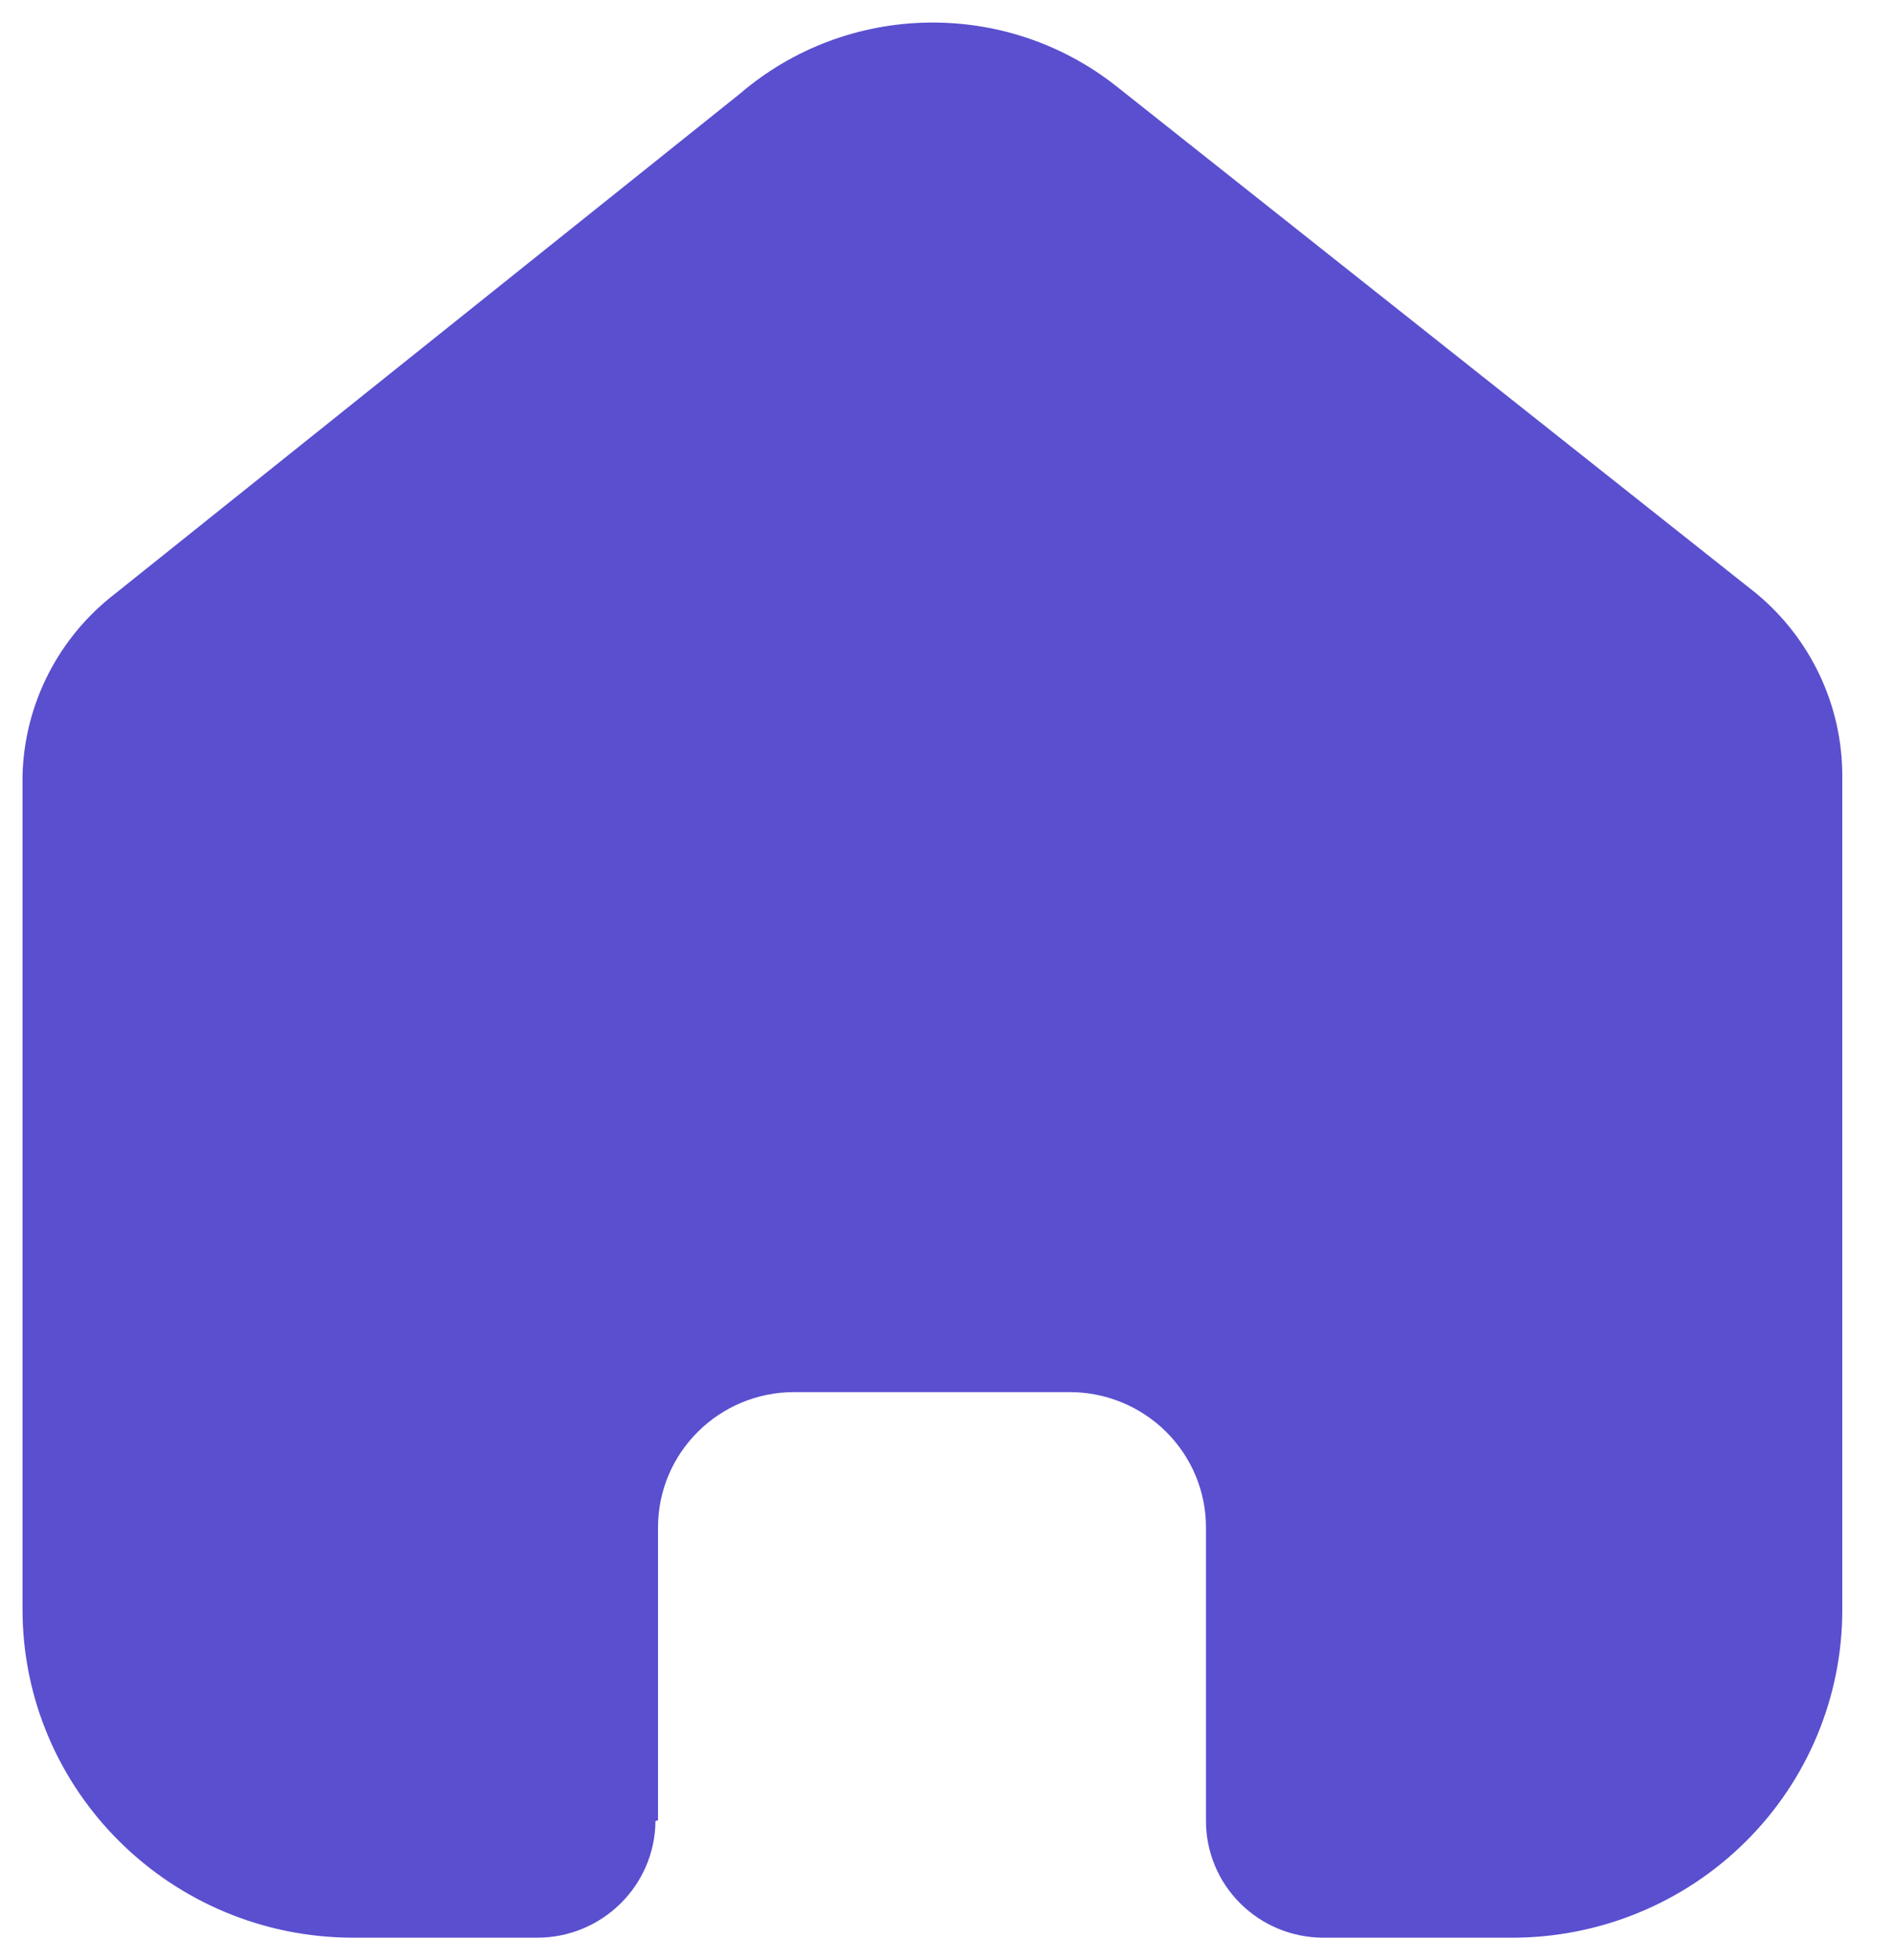 <svg width="28" height="29" viewBox="0 0 28 29" fill="none" xmlns="http://www.w3.org/2000/svg">
<path d="M9.733 26.929V22.597C9.733 21.491 10.636 20.595 11.749 20.595H15.821C16.356 20.595 16.869 20.806 17.247 21.181C17.626 21.557 17.838 22.066 17.838 22.597V26.929C17.835 27.389 18.016 27.831 18.343 28.157C18.669 28.483 19.113 28.667 19.576 28.667H22.354C23.651 28.67 24.897 28.161 25.815 27.251C26.734 26.342 27.25 25.107 27.25 23.819V11.478C27.25 10.438 26.785 9.451 25.982 8.783L16.532 1.291C14.888 -0.023 12.532 0.02 10.938 1.392L1.703 8.783C0.861 9.431 0.358 10.421 0.333 11.478V23.806C0.333 26.491 2.525 28.667 5.23 28.667H7.944C8.906 28.667 9.688 27.896 9.695 26.942L9.733 26.929Z" fill="#5A4FCF"/>
</svg>
